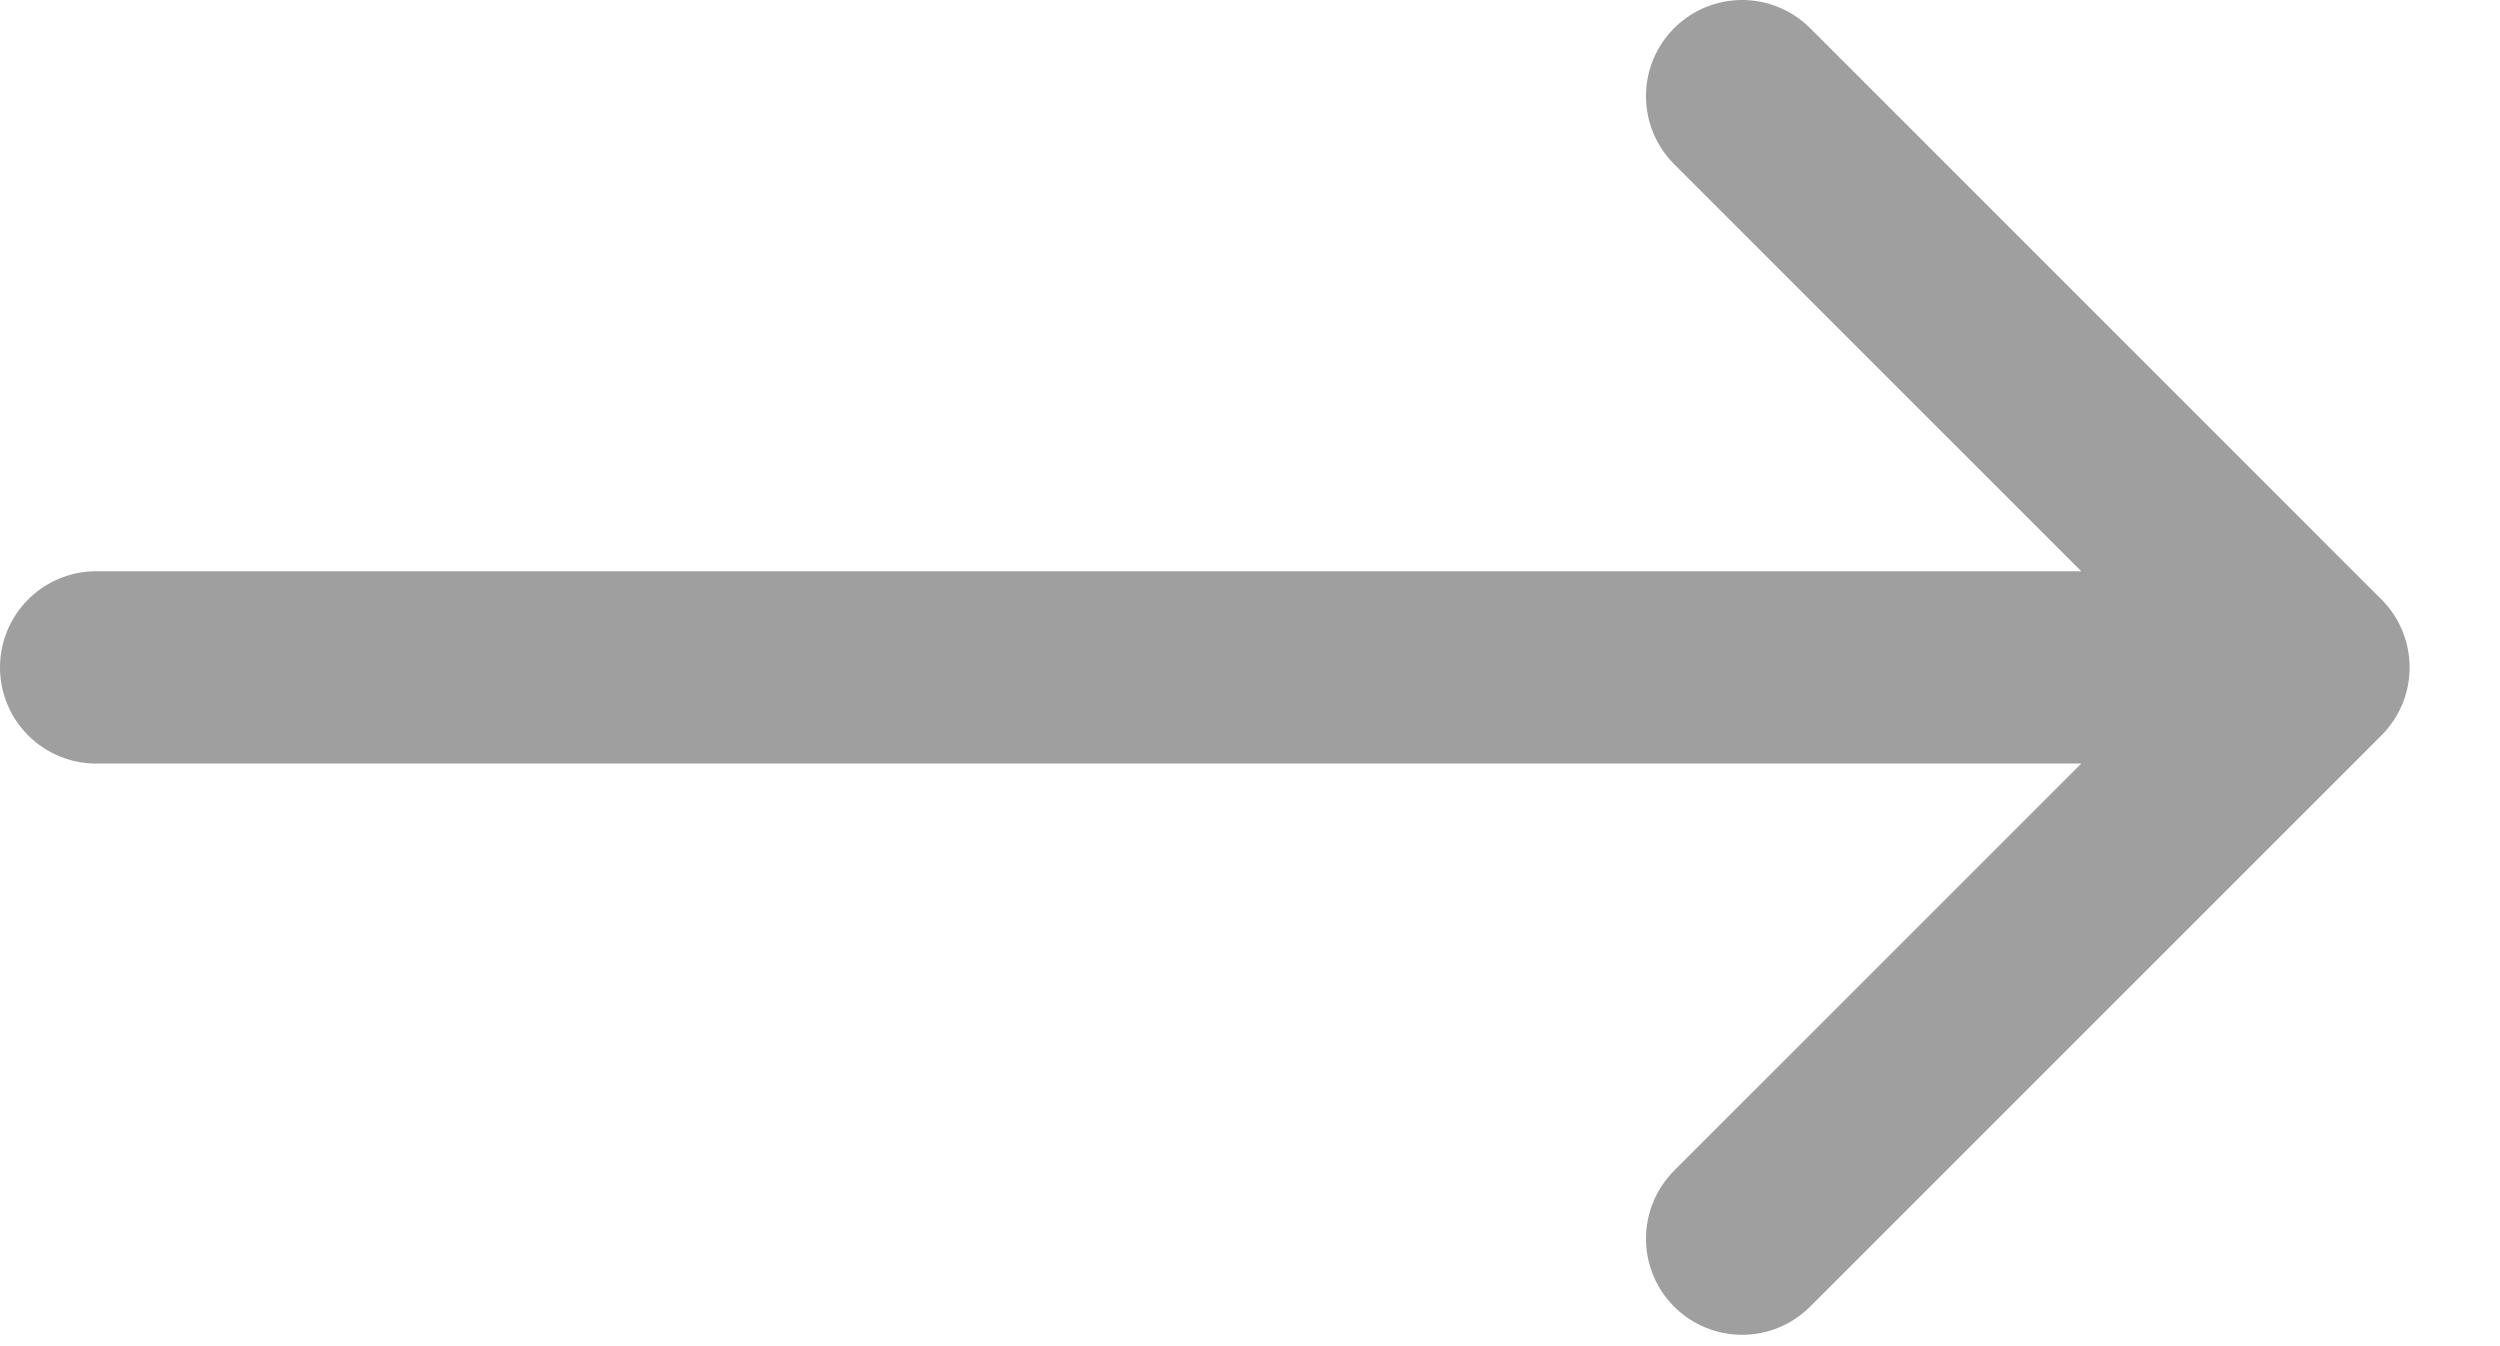 <svg width="26" height="14" viewBox="0 0 26 14" fill="none" xmlns="http://www.w3.org/2000/svg">
<path d="M1 6.941L24.06 6.941M24.06 6.941L18.118 1M24.06 6.941L18.118 12.882" stroke="#9F9F9F" stroke-width="2" stroke-linecap="round" stroke-linejoin="round"/>
</svg>
